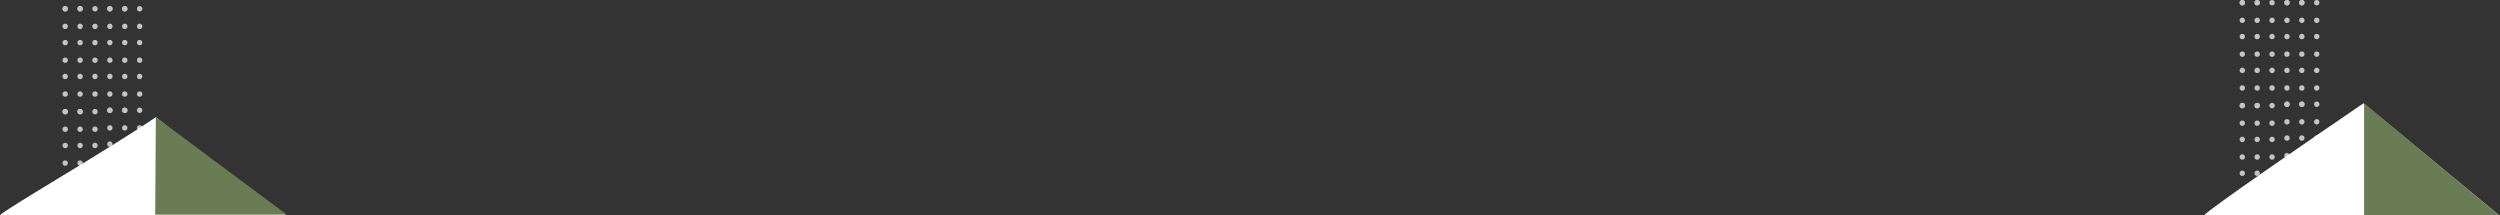 <svg width="1440" height="124" viewBox="0 0 1440 124" fill="none" xmlns="http://www.w3.org/2000/svg">
<rect x="0" y="0" width="1440" height="124" fill="#333333" stroke="none"/>
<circle cx="1291.56" cy="1.559" r="1.559" fill="#C4C4C4"/>
<circle cx="1317.29" cy="1.559" r="1.559" fill="#C4C4C4"/>
<circle cx="1291.56" cy="60.814" r="1.559" fill="#C4C4C4"/>
<circle cx="1317.29" cy="60.034" r="1.559" fill="#C4C4C4"/>
<circle cx="1291.56" cy="11.695" r="1.559" fill="#C4C4C4"/>
<circle cx="1317.29" cy="11.695" r="1.559" fill="#C4C4C4"/>
<circle cx="1291.56" cy="70.949" r="1.559" fill="#C4C4C4"/>
<circle cx="1317.29" cy="70.169" r="1.559" fill="#C4C4C4"/>
<circle cx="1291.56" cy="21.051" r="1.559" fill="#C4C4C4"/>
<circle cx="1317.29" cy="21.051" r="1.559" fill="#C4C4C4"/>
<circle cx="1291.56" cy="80.305" r="1.559" fill="#C4C4C4"/>
<circle cx="1317.29" cy="79.525" r="1.559" fill="#C4C4C4"/>
<circle cx="1291.56" cy="50.678" r="1.559" fill="#C4C4C4"/>
<circle cx="1317.29" cy="50.678" r="1.559" fill="#C4C4C4"/>
<circle cx="1291.56" cy="109.932" r="1.559" fill="#C4C4C4"/>
<circle cx="1317.29" cy="109.153" r="1.559" fill="#C4C4C4"/>
<circle cx="1291.56" cy="1.559" r="1.559" fill="#C4C4C4"/>
<circle cx="1317.29" cy="1.559" r="1.559" fill="#C4C4C4"/>
<circle cx="1291.56" cy="60.814" r="1.559" fill="#C4C4C4"/>
<circle cx="1317.29" cy="60.034" r="1.559" fill="#C4C4C4"/>
<circle cx="1291.56" cy="31.186" r="1.559" fill="#C4C4C4"/>
<circle cx="1317.29" cy="31.186" r="1.559" fill="#C4C4C4"/>
<circle cx="1291.56" cy="90.441" r="1.559" fill="#C4C4C4"/>
<circle cx="1317.29" cy="89.661" r="1.559" fill="#C4C4C4"/>
<circle cx="1300.14" cy="1.559" r="1.559" fill="#C4C4C4"/>
<circle cx="1325.86" cy="1.559" r="1.559" fill="#C4C4C4"/>
<circle cx="1300.14" cy="60.814" r="1.559" fill="#C4C4C4"/>
<circle cx="1325.86" cy="60.034" r="1.559" fill="#C4C4C4"/>
<circle cx="1300.14" cy="1.559" r="1.559" fill="#C4C4C4"/>
<circle cx="1325.86" cy="1.559" r="1.559" fill="#C4C4C4"/>
<circle cx="1300.14" cy="60.814" r="1.559" fill="#C4C4C4"/>
<circle cx="1325.86" cy="60.034" r="1.559" fill="#C4C4C4"/>
<circle cx="1300.14" cy="31.186" r="1.559" fill="#C4C4C4"/>
<circle cx="1325.86" cy="31.186" r="1.559" fill="#C4C4C4"/>
<circle cx="1300.14" cy="90.441" r="1.559" fill="#C4C4C4"/>
<circle cx="1325.86" cy="89.661" r="1.559" fill="#C4C4C4"/>
<circle cx="1300.14" cy="11.695" r="1.559" fill="#C4C4C4"/>
<circle cx="1325.86" cy="11.695" r="1.559" fill="#C4C4C4"/>
<circle cx="1300.14" cy="70.949" r="1.559" fill="#C4C4C4"/>
<circle cx="1325.86" cy="70.169" r="1.559" fill="#C4C4C4"/>
<circle cx="1300.14" cy="40.542" r="1.559" fill="#C4C4C4"/>
<circle cx="1325.86" cy="40.542" r="1.559" fill="#C4C4C4"/>
<circle cx="1300.14" cy="99.797" r="1.559" fill="#C4C4C4"/>
<circle cx="1325.86" cy="99.017" r="1.559" fill="#C4C4C4"/>
<circle cx="1291.56" cy="40.542" r="1.559" fill="#C4C4C4"/>
<circle cx="1317.29" cy="40.542" r="1.559" fill="#C4C4C4"/>
<circle cx="1291.56" cy="99.797" r="1.559" fill="#C4C4C4"/>
<circle cx="1317.29" cy="99.017" r="1.559" fill="#C4C4C4"/>
<circle cx="1300.14" cy="21.051" r="1.559" fill="#C4C4C4"/>
<circle cx="1325.86" cy="21.051" r="1.559" fill="#C4C4C4"/>
<circle cx="1300.14" cy="80.305" r="1.559" fill="#C4C4C4"/>
<circle cx="1325.86" cy="79.525" r="1.559" fill="#C4C4C4"/>
<circle cx="1300.14" cy="50.678" r="1.559" fill="#C4C4C4"/>
<circle cx="1325.86" cy="50.678" r="1.559" fill="#C4C4C4"/>
<circle cx="1300.14" cy="109.932" r="1.559" fill="#C4C4C4"/>
<circle cx="1325.86" cy="109.153" r="1.559" fill="#C4C4C4"/>
<circle cx="1308.71" cy="1.559" r="1.559" fill="#C4C4C4"/>
<circle cx="1334.44" cy="1.559" r="1.559" fill="#C4C4C4"/>
<circle cx="1308.71" cy="60.814" r="1.559" fill="#C4C4C4"/>
<circle cx="1334.44" cy="60.034" r="1.559" fill="#C4C4C4"/>
<circle cx="1308.71" cy="31.186" r="1.559" fill="#C4C4C4"/>
<circle cx="1334.44" cy="31.186" r="1.559" fill="#C4C4C4"/>
<circle cx="1308.71" cy="90.441" r="1.559" fill="#C4C4C4"/>
<circle cx="1334.44" cy="89.661" r="1.559" fill="#C4C4C4"/>
<circle cx="1308.71" cy="11.695" r="1.559" fill="#C4C4C4"/>
<circle cx="1334.44" cy="11.695" r="1.559" fill="#C4C4C4"/>
<circle cx="1308.71" cy="70.949" r="1.559" fill="#C4C4C4"/>
<circle cx="1334.44" cy="70.169" r="1.559" fill="#C4C4C4"/>
<circle cx="1308.71" cy="40.542" r="1.559" fill="#C4C4C4"/>
<circle cx="1334.44" cy="40.542" r="1.559" fill="#C4C4C4"/>
<circle cx="1308.71" cy="99.797" r="1.559" fill="#C4C4C4"/>
<circle cx="1334.44" cy="99.017" r="1.559" fill="#C4C4C4"/>
<circle cx="1308.71" cy="21.051" r="1.559" fill="#C4C4C4"/>
<circle cx="1334.44" cy="21.051" r="1.559" fill="#C4C4C4"/>
<circle cx="1308.71" cy="80.305" r="1.559" fill="#C4C4C4"/>
<circle cx="1334.44" cy="79.525" r="1.559" fill="#C4C4C4"/>
<circle cx="1308.71" cy="50.678" r="1.559" fill="#C4C4C4"/>
<circle cx="1334.44" cy="50.678" r="1.559" fill="#C4C4C4"/>
<circle cx="1308.71" cy="109.932" r="1.559" fill="#C4C4C4"/>
<circle cx="1334.44" cy="109.153" r="1.559" fill="#C4C4C4"/>
<circle cx="37.559" cy="5.051" r="1.559" fill="#C4C4C4"/>
<circle cx="63.288" cy="5.051" r="1.559" fill="#C4C4C4"/>
<circle cx="37.559" cy="64.305" r="1.559" fill="#C4C4C4"/>
<circle cx="63.288" cy="63.525" r="1.559" fill="#C4C4C4"/>
<circle cx="37.559" cy="15.186" r="1.559" fill="#C4C4C4"/>
<circle cx="63.288" cy="15.186" r="1.559" fill="#C4C4C4"/>
<circle cx="37.559" cy="74.441" r="1.559" fill="#C4C4C4"/>
<circle cx="63.288" cy="73.661" r="1.559" fill="#C4C4C4"/>
<circle cx="37.559" cy="24.542" r="1.559" fill="#C4C4C4"/>
<circle cx="63.288" cy="24.542" r="1.559" fill="#C4C4C4"/>
<circle cx="37.559" cy="83.796" r="1.559" fill="#C4C4C4"/>
<circle cx="63.288" cy="83.017" r="1.559" fill="#C4C4C4"/>
<circle cx="37.559" cy="54.169" r="1.559" fill="#C4C4C4"/>
<circle cx="63.288" cy="54.169" r="1.559" fill="#C4C4C4"/>
<circle cx="37.559" cy="113.424" r="1.559" fill="#C4C4C4"/>
<circle cx="63.288" cy="112.644" r="1.559" fill="#C4C4C4"/>
<circle cx="37.559" cy="5.051" r="1.559" fill="#C4C4C4"/>
<circle cx="63.288" cy="5.051" r="1.559" fill="#C4C4C4"/>
<circle cx="37.559" cy="64.305" r="1.559" fill="#C4C4C4"/>
<circle cx="63.288" cy="63.525" r="1.559" fill="#C4C4C4"/>
<circle cx="37.559" cy="34.678" r="1.559" fill="#C4C4C4"/>
<circle cx="63.288" cy="34.678" r="1.559" fill="#C4C4C4"/>
<circle cx="37.559" cy="93.932" r="1.559" fill="#C4C4C4"/>
<circle cx="63.288" cy="93.153" r="1.559" fill="#C4C4C4"/>
<circle cx="46.136" cy="5.051" r="1.559" fill="#C4C4C4"/>
<circle cx="71.864" cy="5.051" r="1.559" fill="#C4C4C4"/>
<circle cx="46.136" cy="64.305" r="1.559" fill="#C4C4C4"/>
<circle cx="71.864" cy="63.525" r="1.559" fill="#C4C4C4"/>
<circle cx="46.136" cy="5.051" r="1.559" fill="#C4C4C4"/>
<circle cx="71.864" cy="5.051" r="1.559" fill="#C4C4C4"/>
<circle cx="46.136" cy="64.305" r="1.559" fill="#C4C4C4"/>
<circle cx="71.864" cy="63.525" r="1.559" fill="#C4C4C4"/>
<circle cx="46.136" cy="34.678" r="1.559" fill="#C4C4C4"/>
<circle cx="71.864" cy="34.678" r="1.559" fill="#C4C4C4"/>
<circle cx="46.136" cy="93.932" r="1.559" fill="#C4C4C4"/>
<circle cx="71.864" cy="93.153" r="1.559" fill="#C4C4C4"/>
<circle cx="46.136" cy="15.186" r="1.559" fill="#C4C4C4"/>
<circle cx="71.864" cy="15.186" r="1.559" fill="#C4C4C4"/>
<circle cx="46.136" cy="74.441" r="1.559" fill="#C4C4C4"/>
<circle cx="71.864" cy="73.661" r="1.559" fill="#C4C4C4"/>
<circle cx="46.136" cy="44.034" r="1.559" fill="#C4C4C4"/>
<circle cx="71.864" cy="44.034" r="1.559" fill="#C4C4C4"/>
<circle cx="46.136" cy="103.288" r="1.559" fill="#C4C4C4"/>
<circle cx="71.864" cy="102.508" r="1.559" fill="#C4C4C4"/>
<circle cx="37.559" cy="44.034" r="1.559" fill="#C4C4C4"/>
<circle cx="63.288" cy="44.034" r="1.559" fill="#C4C4C4"/>
<circle cx="37.559" cy="103.288" r="1.559" fill="#C4C4C4"/>
<circle cx="63.288" cy="102.508" r="1.559" fill="#C4C4C4"/>
<circle cx="46.136" cy="24.542" r="1.559" fill="#C4C4C4"/>
<circle cx="71.864" cy="24.542" r="1.559" fill="#C4C4C4"/>
<circle cx="46.136" cy="83.796" r="1.559" fill="#C4C4C4"/>
<circle cx="71.864" cy="83.017" r="1.559" fill="#C4C4C4"/>
<circle cx="46.136" cy="54.169" r="1.559" fill="#C4C4C4"/>
<circle cx="71.864" cy="54.169" r="1.559" fill="#C4C4C4"/>
<circle cx="46.136" cy="113.424" r="1.559" fill="#C4C4C4"/>
<circle cx="71.864" cy="112.644" r="1.559" fill="#C4C4C4"/>
<circle cx="54.712" cy="5.051" r="1.559" fill="#C4C4C4"/>
<circle cx="80.441" cy="5.051" r="1.559" fill="#C4C4C4"/>
<circle cx="54.712" cy="64.305" r="1.559" fill="#C4C4C4"/>
<circle cx="80.441" cy="63.525" r="1.559" fill="#C4C4C4"/>
<circle cx="54.712" cy="34.678" r="1.559" fill="#C4C4C4"/>
<circle cx="80.441" cy="34.678" r="1.559" fill="#C4C4C4"/>
<circle cx="54.712" cy="93.932" r="1.559" fill="#C4C4C4"/>
<circle cx="80.441" cy="93.153" r="1.559" fill="#C4C4C4"/>
<circle cx="54.712" cy="15.186" r="1.559" fill="#C4C4C4"/>
<circle cx="80.441" cy="15.186" r="1.559" fill="#C4C4C4"/>
<circle cx="54.712" cy="74.441" r="1.559" fill="#C4C4C4"/>
<circle cx="80.441" cy="73.661" r="1.559" fill="#C4C4C4"/>
<circle cx="54.712" cy="44.034" r="1.559" fill="#C4C4C4"/>
<circle cx="80.441" cy="44.034" r="1.559" fill="#C4C4C4"/>
<circle cx="54.712" cy="103.288" r="1.559" fill="#C4C4C4"/>
<circle cx="80.441" cy="102.508" r="1.559" fill="#C4C4C4"/>
<circle cx="54.712" cy="24.542" r="1.559" fill="#C4C4C4"/>
<circle cx="80.441" cy="24.542" r="1.559" fill="#C4C4C4"/>
<circle cx="54.712" cy="83.796" r="1.559" fill="#C4C4C4"/>
<circle cx="80.441" cy="83.017" r="1.559" fill="#C4C4C4"/>
<circle cx="54.712" cy="54.169" r="1.559" fill="#C4C4C4"/>
<circle cx="80.441" cy="54.169" r="1.559" fill="#C4C4C4"/>
<circle cx="54.712" cy="113.424" r="1.559" fill="#C4C4C4"/>
<circle cx="80.441" cy="112.644" r="1.559" fill="#C4C4C4"/>
<path d="M1361.36 59.492C1331.75 79.64 1271.95 120.748 1269.59 123.991H1439.5L1361.36 59.492Z" fill="white"/>
<path d="M1361.73 123.991V59.492L1439.5 123.991H1361.73Z" fill="#6A7C54"/>
<path d="M89.756 67.492C61.029 87.04 2.289 120.845 0 123.991H164.851C164.851 123.991 115.026 88.351 89.756 67.492Z" fill="white"/>
<path d="M89.399 123.634L89.756 67.492L165.209 123.634H89.399Z" fill="#6A7C54"/>
</svg>
